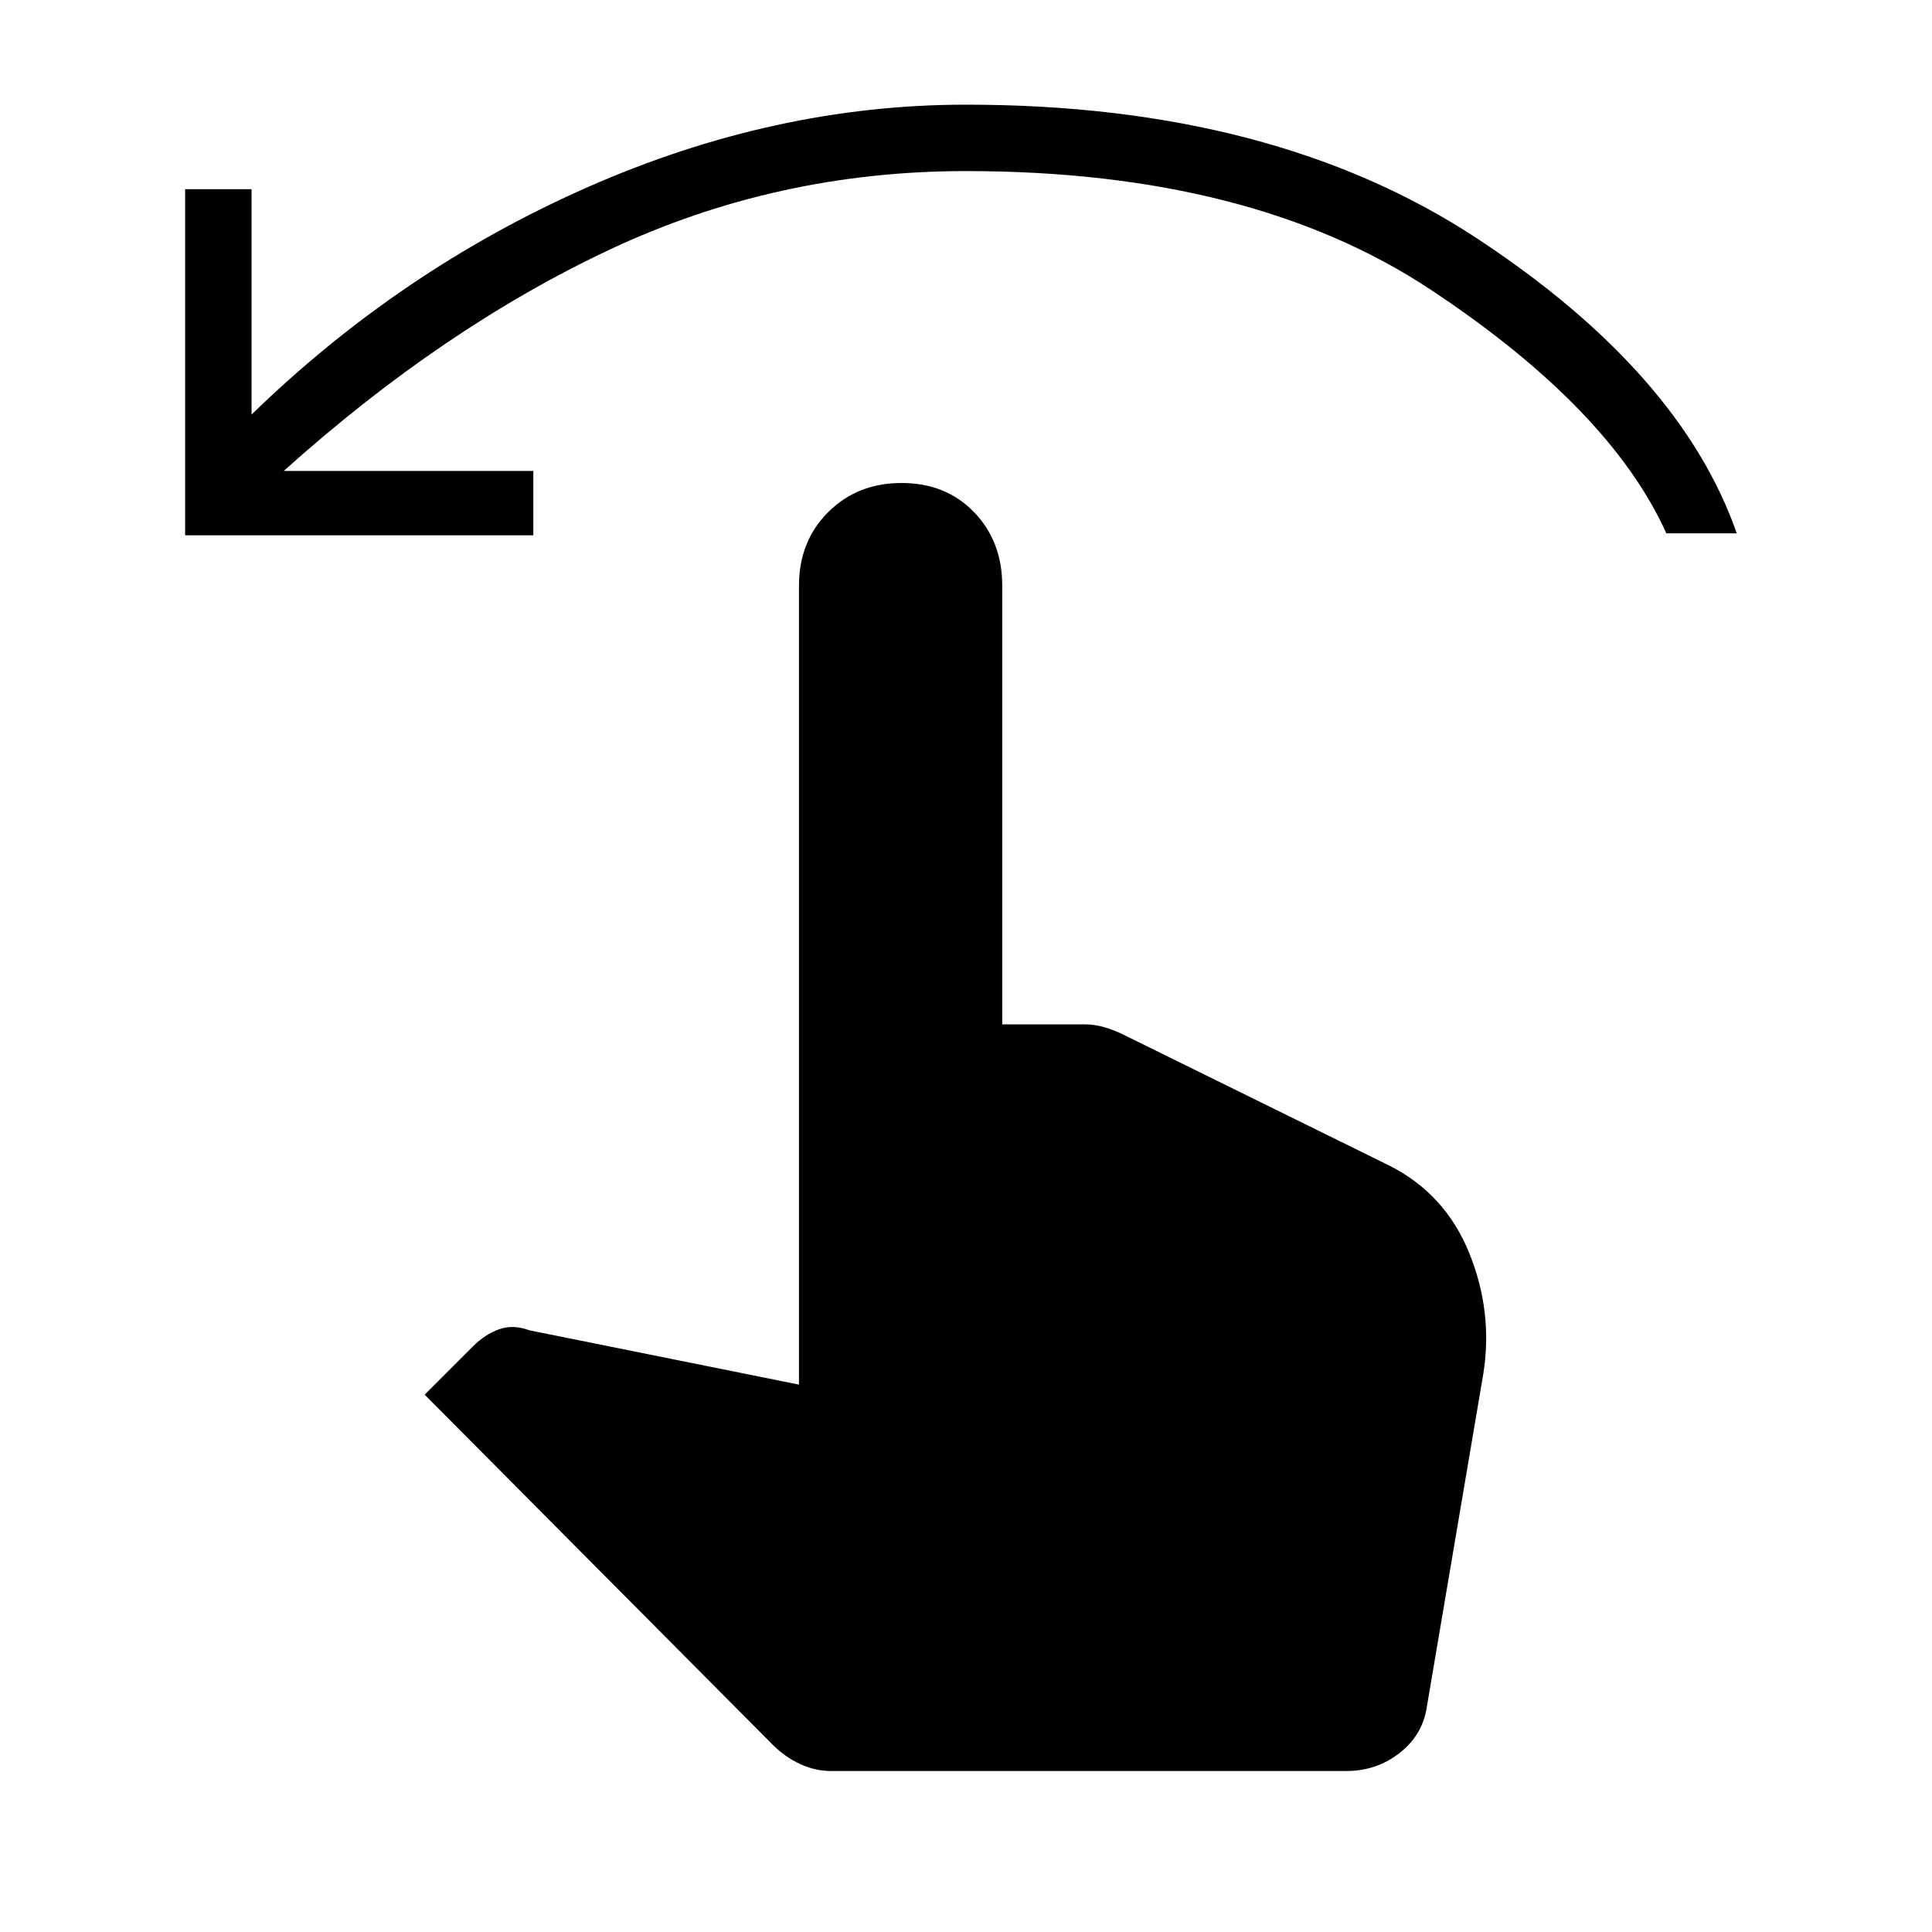 <svg xmlns="http://www.w3.org/2000/svg" height="40" width="40"><path d="M3.833 11.083V3.917h1.375v4.666q3.084-3 6.959-4.708Q16.042 2.167 20 2.167q6.375 0 10.583 2.771 4.209 2.77 5.375 6.104H34.5Q33.333 8.458 29.625 6 25.917 3.542 20 3.542q-3.917 0-7.375 1.625T5.875 9.75h5.167v1.333Zm13.375 25.584q-.333 0-.646-.146-.312-.146-.562-.396l-7.208-7.25 1-1q.25-.25.541-.354.292-.104.625.021l5.584 1.125V12.125q0-.917.604-1.521Q17.75 10 18.667 10q.916 0 1.5.604.583.604.583 1.521v9.083h1.708q.209 0 .417.063.208.062.375.146l5.5 2.708q1.167.583 1.667 1.813.5 1.229.291 2.52l-1.166 6.875q-.084.584-.563.959-.479.375-1.104.375Z"/></svg>